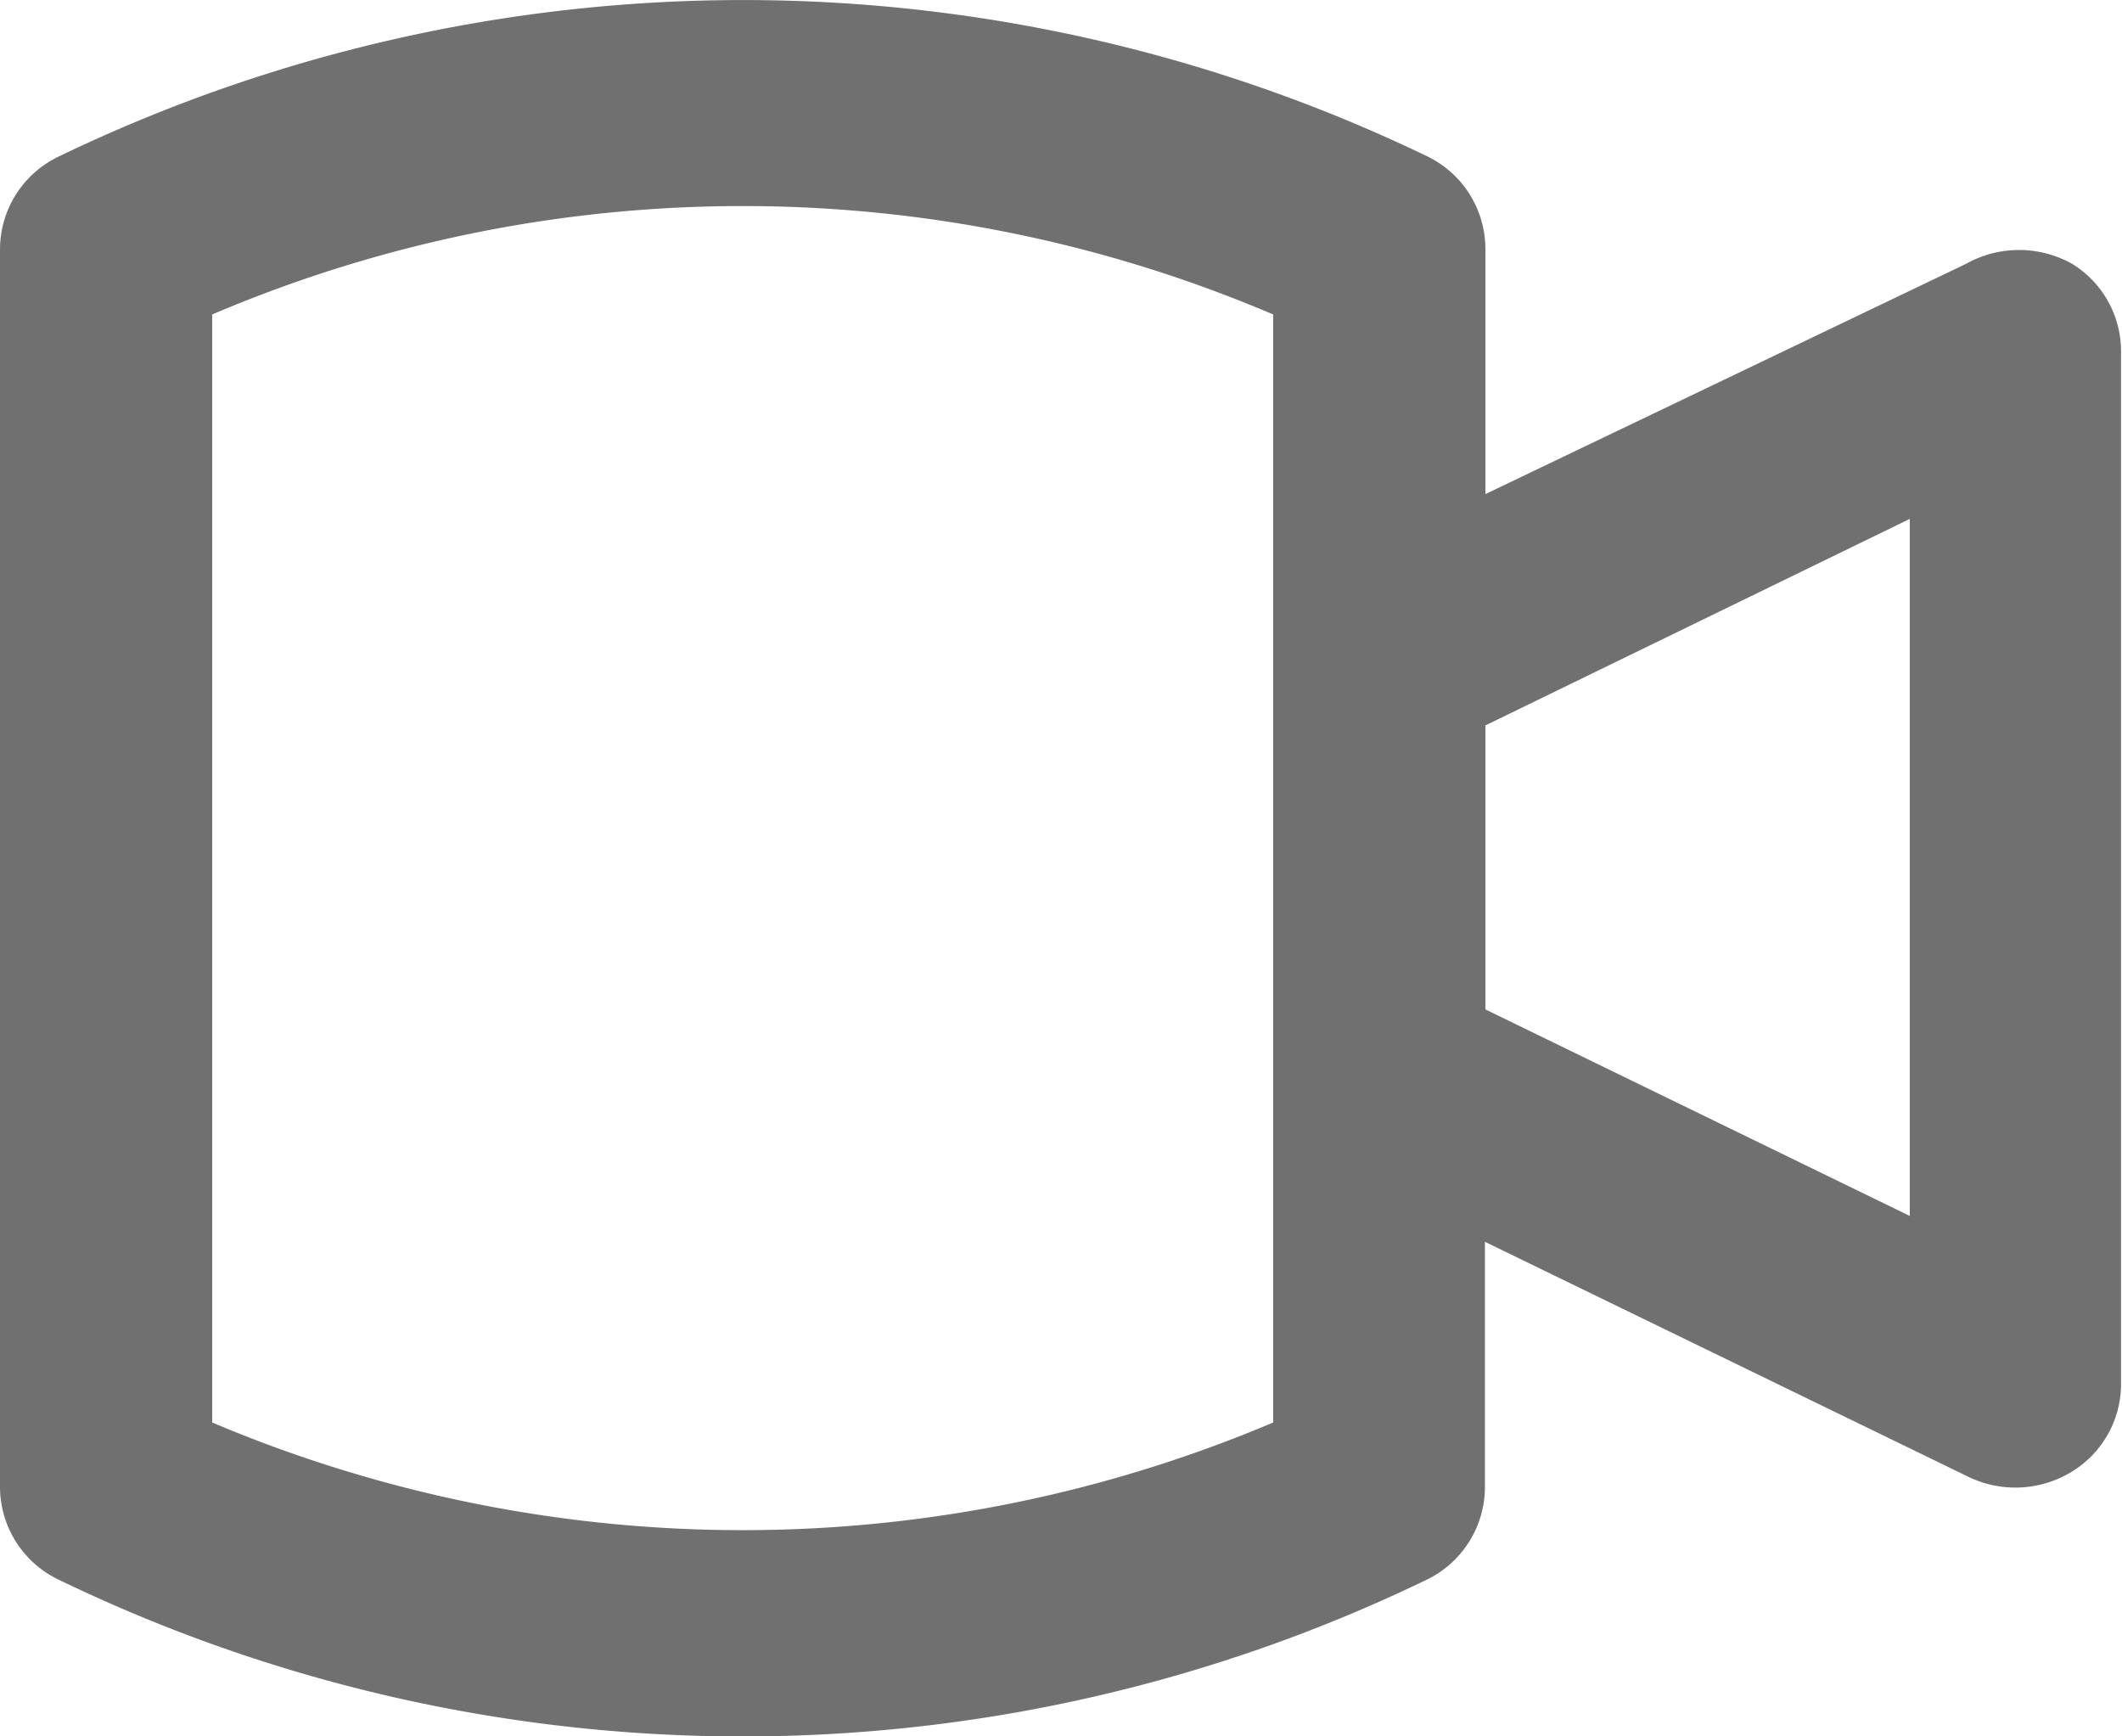 <svg xmlns="http://www.w3.org/2000/svg" width="22" height="18" viewBox="0 0 22 18">
  <path id="_31" data-name="31" d="M23.483,6.33a1.126,1.126,0,0,0-1.1,0L17.4,8.717V6.17a1.068,1.068,0,0,0-.6-.953,16.333,16.333,0,0,0-14.19,0A1.068,1.068,0,0,0,2,6.17V19.016a1.068,1.068,0,0,0,.605.953,16.287,16.287,0,0,0,14.19,0,1.068,1.068,0,0,0,.6-.953V16.468l5,2.43a1.12,1.12,0,0,0,1.078-.043,1.064,1.064,0,0,0,.517-.91V7.24A1.064,1.064,0,0,0,23.483,6.33ZM15.2,18.341a14.109,14.109,0,0,1-11,0V6.855a14.018,14.018,0,0,1,11,0ZM21.8,16.2l-4.4-2.141V11.115l4.4-2.141Z" transform="translate(-2 -3.595)" fill="#707070"/>
</svg>
